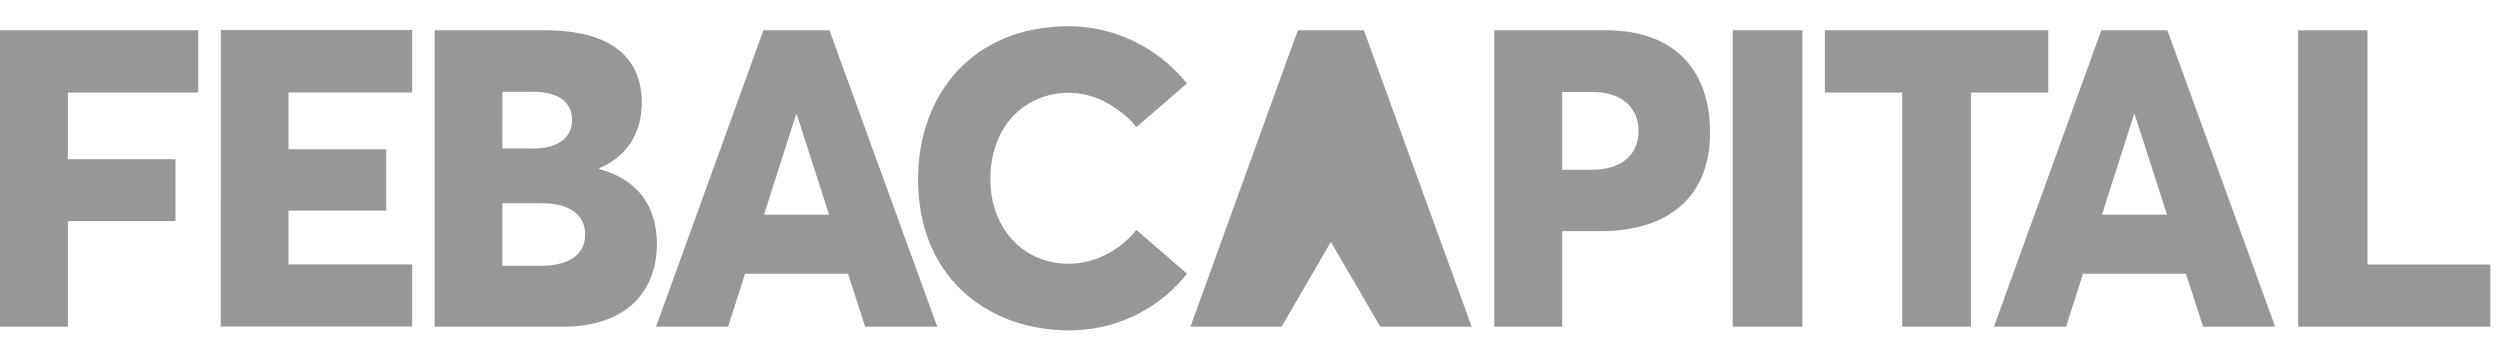 <svg width="80" height="11" viewBox="0 0 80 11" fill="none" xmlns="http://www.w3.org/2000/svg">
<path fill-rule="evenodd" clip-rule="evenodd" d="M34.206 0.839C35.489 0.839 36.939 1.386 37.984 2.67L36.366 4.066C35.908 3.518 35.128 2.97 34.206 2.97C32.833 2.97 31.692 3.994 31.692 5.741C31.692 7.24 32.685 8.44 34.206 8.44C35.05 8.44 35.863 7.99 36.365 7.357L37.984 8.759C37.204 9.743 35.953 10.52 34.366 10.569L34.206 10.571L34.083 10.57C31.55 10.517 29.378 8.833 29.378 5.741C29.378 3.029 31.118 0.839 34.206 0.839ZM17.448 0.969C19.531 0.969 20.537 1.823 20.537 3.289C20.537 4.091 20.195 4.958 19.176 5.382V5.408C20.446 5.754 21.02 6.634 21.02 7.807C21.02 9.333 20.034 10.454 18.022 10.454H13.909V0.969H17.448ZM43.645 0.969L47.093 10.454H44.169L42.588 7.741L41.011 10.454H38.094L41.53 0.969H43.645ZM6.343 0.969V2.964H2.172V5.095H5.615V7.077H2.172V10.454H0V0.969H6.343ZM26.543 0.969L29.992 10.454H27.684L27.136 8.759H23.842L23.3 10.454H20.993L24.429 0.969H26.543ZM51.382 0.969C53.697 0.969 54.722 2.357 54.722 4.241C54.722 6.353 53.329 7.397 51.215 7.397H49.99V10.454H47.818V0.969H51.382ZM57.676 0.969V10.454H55.446V0.969H57.676ZM65.545 0.969V2.964H63.069V10.454H60.871V2.964H58.396V0.969H65.545ZM69.356 0.969L72.805 10.454H70.498L69.95 8.759H66.656L66.114 10.454H63.806L67.242 0.969H69.356ZM75.759 0.969V8.466H79.691V10.454H73.541V0.969H75.759ZM13.19 0.963V2.958H9.231V4.776H12.358V6.739H9.231V8.46H13.19V10.448H7.065L7.066 0.963H13.19ZM17.345 6.504H16.075V8.505H17.345C18.164 8.498 18.725 8.172 18.725 7.507C18.725 6.921 18.287 6.504 17.345 6.504ZM25.499 3.668H25.473L24.448 6.869H26.53L25.499 3.668ZM68.313 3.668H68.287L67.262 6.869H69.344L68.313 3.668ZM50.951 2.944H49.99V5.434L50.918 5.434C51.885 5.434 52.433 4.965 52.433 4.189C52.433 3.479 51.943 2.944 50.951 2.944ZM17.042 2.938H16.076L16.075 4.75H17.113C17.777 4.75 18.306 4.45 18.306 3.844C18.306 3.309 17.926 2.931 17.042 2.938Z" fill="#979797"/>
</svg>
